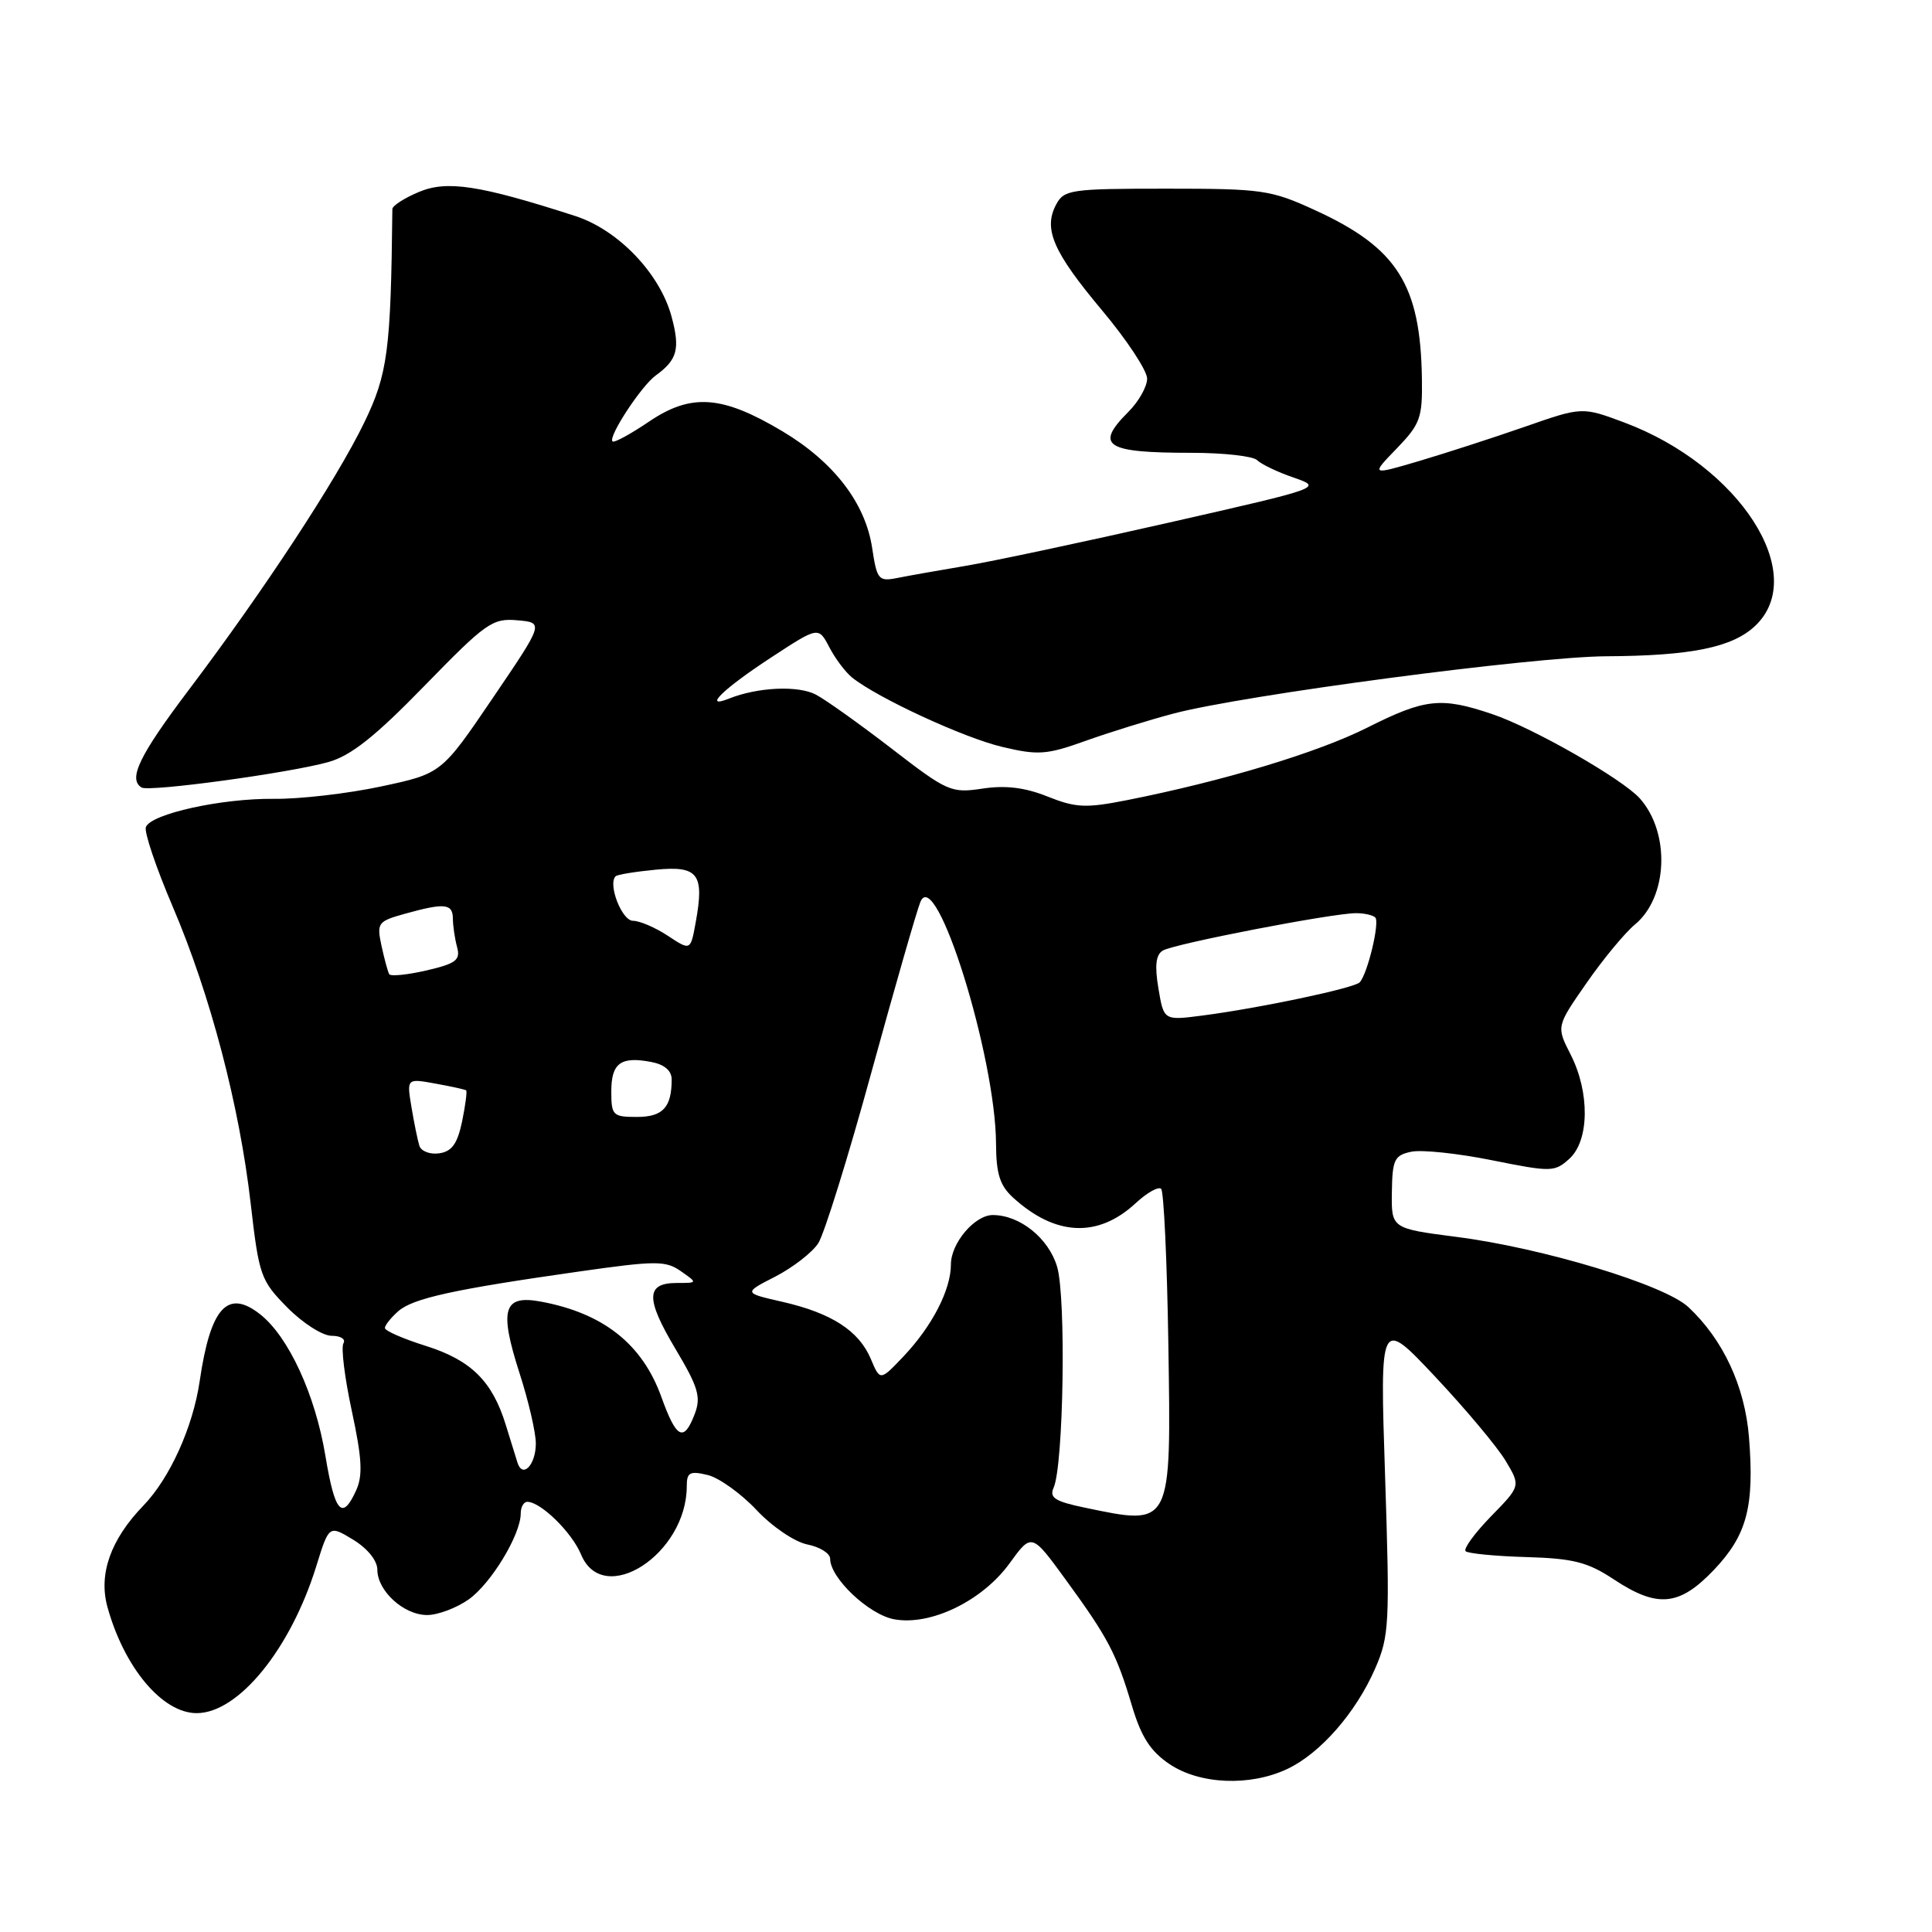 <?xml version="1.0" encoding="UTF-8" standalone="no"?>
<!DOCTYPE svg PUBLIC "-//W3C//DTD SVG 1.1//EN" "http://www.w3.org/Graphics/SVG/1.1/DTD/svg11.dtd" >
<svg xmlns="http://www.w3.org/2000/svg" xmlns:xlink="http://www.w3.org/1999/xlink" version="1.1" viewBox="0 0 256 256">
 <g >
 <path fill="currentColor"
d=" M 170.59 234.39 C 174.96 232.32 179.66 226.94 182.21 221.10 C 184.09 216.79 184.17 215.18 183.53 195.56 C 182.84 174.63 182.84 174.63 190.17 182.42 C 194.20 186.71 198.40 191.72 199.50 193.56 C 201.50 196.90 201.50 196.90 197.56 200.93 C 195.40 203.15 193.89 205.22 194.20 205.54 C 194.52 205.85 198.13 206.20 202.24 206.32 C 208.48 206.50 210.38 206.99 213.83 209.27 C 219.63 213.11 222.52 212.83 227.11 208.01 C 231.49 203.40 232.48 199.63 231.75 190.44 C 231.20 183.68 228.32 177.49 223.71 173.19 C 220.56 170.24 204.42 165.36 193.03 163.90 C 184.36 162.78 184.36 162.78 184.43 157.96 C 184.49 153.65 184.77 153.08 187.00 152.61 C 188.38 152.32 193.19 152.83 197.70 153.74 C 205.57 155.32 205.99 155.31 207.95 153.54 C 210.60 151.14 210.68 144.75 208.11 139.72 C 206.22 136.01 206.22 136.01 210.22 130.26 C 212.42 127.09 215.31 123.60 216.64 122.50 C 221.01 118.89 221.34 110.36 217.29 105.80 C 215.00 103.23 203.13 96.44 197.72 94.62 C 190.94 92.33 188.83 92.56 181.16 96.42 C 174.60 99.72 162.12 103.49 149.30 106.03 C 143.88 107.10 142.55 107.04 138.82 105.55 C 135.83 104.35 133.26 104.03 130.21 104.49 C 126.04 105.12 125.54 104.90 118.18 99.22 C 113.96 95.97 109.42 92.73 108.11 92.04 C 105.75 90.80 100.39 91.05 96.59 92.57 C 93.02 94.00 95.86 91.25 102.24 87.08 C 108.45 83.02 108.45 83.02 109.89 85.76 C 110.67 87.27 112.03 89.07 112.91 89.78 C 116.28 92.48 127.74 97.78 132.81 98.97 C 137.56 100.10 138.70 100.01 143.81 98.18 C 146.94 97.06 152.20 95.42 155.50 94.55 C 164.80 92.09 203.17 87.01 212.84 86.96 C 224.07 86.90 229.53 85.79 232.55 82.95 C 239.80 76.14 230.52 61.71 215.22 55.98 C 209.64 53.90 209.64 53.90 202.07 56.54 C 197.91 57.99 191.60 60.03 188.07 61.08 C 181.63 62.98 181.63 62.98 185.07 59.43 C 188.19 56.20 188.49 55.38 188.41 50.19 C 188.23 37.71 185.14 32.84 174.27 27.86 C 168.40 25.16 167.27 25.00 154.56 25.00 C 141.89 25.00 141.00 25.13 139.95 27.09 C 138.22 30.33 139.52 33.35 146.01 41.10 C 149.31 45.03 152.00 49.11 152.00 50.17 C 152.00 51.23 150.88 53.22 149.50 54.59 C 145.02 59.07 146.46 60.00 157.88 60.00 C 162.13 60.00 166.04 60.44 166.57 60.97 C 167.11 61.51 169.28 62.55 171.41 63.28 C 175.26 64.62 175.26 64.62 154.88 69.25 C 143.67 71.80 131.57 74.37 128.00 74.97 C 124.42 75.57 120.32 76.30 118.87 76.59 C 116.42 77.07 116.20 76.81 115.57 72.64 C 114.68 66.67 110.50 61.23 103.70 57.16 C 95.69 52.38 91.61 52.08 86.02 55.85 C 83.56 57.52 81.37 58.71 81.16 58.49 C 80.55 57.88 84.98 51.13 86.89 49.75 C 89.75 47.68 90.14 46.24 88.99 41.97 C 87.45 36.23 81.91 30.45 76.19 28.61 C 63.57 24.54 59.24 23.87 55.52 25.43 C 53.58 26.24 52.00 27.26 51.99 27.70 C 51.79 46.45 51.38 49.56 48.26 56.00 C 44.57 63.61 34.99 78.20 25.05 91.37 C 18.45 100.11 16.94 103.23 18.76 104.35 C 19.74 104.96 38.33 102.43 43.50 100.98 C 46.50 100.14 49.68 97.62 56.25 90.87 C 64.38 82.52 65.25 81.90 68.54 82.19 C 72.08 82.50 72.08 82.50 65.29 92.50 C 58.50 102.50 58.50 102.50 50.50 104.21 C 46.10 105.15 39.72 105.89 36.31 105.85 C 29.37 105.77 20.00 107.84 19.33 109.59 C 19.08 110.23 20.68 114.97 22.88 120.12 C 27.88 131.83 31.73 146.50 33.22 159.50 C 34.32 169.04 34.54 169.67 38.07 173.25 C 40.10 175.31 42.74 177.00 43.94 177.00 C 45.14 177.00 45.84 177.44 45.51 177.99 C 45.17 178.53 45.67 182.57 46.62 186.97 C 47.97 193.25 48.09 195.51 47.19 197.49 C 45.34 201.54 44.37 200.45 43.12 192.92 C 41.78 184.81 38.24 177.12 34.47 174.15 C 30.15 170.75 27.89 173.24 26.46 183.00 C 25.57 189.10 22.50 195.87 19.00 199.50 C 14.66 203.99 13.04 208.56 14.23 212.91 C 16.45 220.97 21.51 227.00 26.06 227.00 C 31.60 227.00 38.52 218.49 41.92 207.49 C 43.60 202.08 43.60 202.08 46.80 204.02 C 48.70 205.18 50.00 206.79 50.00 207.99 C 50.00 210.80 53.50 214.00 56.60 214.00 C 58.02 214.00 60.51 213.06 62.12 211.92 C 65.09 209.80 69.00 203.34 69.00 200.54 C 69.00 199.69 69.39 199.00 69.87 199.00 C 71.65 199.00 75.77 203.04 76.99 205.97 C 79.93 213.08 91.00 205.94 91.00 196.92 C 91.00 195.10 91.40 194.88 93.75 195.44 C 95.26 195.80 98.18 197.89 100.23 200.07 C 102.31 202.29 105.29 204.31 106.98 204.65 C 108.64 204.98 110.00 205.83 110.00 206.55 C 110.00 209.09 115.11 213.93 118.46 214.56 C 123.29 215.46 130.16 212.14 133.78 207.14 C 136.70 203.12 136.70 203.12 141.21 209.31 C 146.84 217.03 147.94 219.13 149.98 226.00 C 151.22 230.16 152.44 232.05 154.96 233.75 C 158.98 236.46 165.65 236.73 170.59 234.39 Z  M 143.69 199.76 C 139.79 198.95 139.02 198.45 139.61 197.13 C 140.93 194.17 141.28 171.89 140.07 167.84 C 138.94 164.06 135.13 161.00 131.55 161.00 C 129.15 161.00 126.00 164.72 126.00 167.55 C 126.00 170.91 123.51 175.73 119.70 179.75 C 116.62 182.99 116.62 182.99 115.39 180.07 C 113.81 176.33 110.19 173.99 103.68 172.50 C 98.50 171.32 98.50 171.32 102.74 169.15 C 105.06 167.95 107.62 165.97 108.42 164.74 C 109.22 163.51 112.40 153.28 115.49 142.00 C 118.59 130.72 121.50 120.60 121.96 119.50 C 124.00 114.61 131.93 139.99 131.98 151.58 C 132.00 155.55 132.49 157.10 134.25 158.70 C 139.85 163.80 145.49 164.06 150.49 159.42 C 151.99 158.03 153.51 157.18 153.86 157.53 C 154.21 157.88 154.64 167.07 154.81 177.95 C 155.19 202.49 155.34 202.19 143.69 199.76 Z  M 68.57 193.81 C 68.34 193.09 67.64 190.84 67.02 188.81 C 65.24 183.02 62.43 180.24 56.46 178.35 C 53.46 177.41 51.00 176.34 51.00 175.97 C 51.00 175.61 51.79 174.61 52.75 173.76 C 54.70 172.03 60.09 170.85 76.75 168.48 C 86.94 167.03 88.20 167.03 90.22 168.44 C 92.45 170.00 92.45 170.00 89.69 170.00 C 85.57 170.00 85.52 172.05 89.48 178.70 C 92.53 183.81 92.91 185.10 92.06 187.35 C 90.61 191.15 89.63 190.65 87.64 185.12 C 85.12 178.11 79.98 174.03 71.73 172.48 C 66.69 171.53 66.11 173.45 68.84 181.95 C 70.03 185.63 71.00 189.82 71.00 191.26 C 71.00 194.10 69.25 195.95 68.57 193.81 Z  M 55.57 151.82 C 55.34 151.09 54.87 148.79 54.52 146.69 C 53.89 142.89 53.89 142.89 57.69 143.58 C 59.79 143.96 61.62 144.36 61.77 144.48 C 61.91 144.60 61.67 146.45 61.23 148.60 C 60.61 151.55 59.88 152.58 58.20 152.82 C 56.99 153.00 55.80 152.55 55.57 151.82 Z  M 81.00 144.61 C 81.00 140.86 82.26 139.94 86.31 140.72 C 88.04 141.05 89.00 141.87 89.00 143.03 C 89.00 146.74 87.83 148.00 84.39 148.00 C 81.20 148.00 81.00 147.80 81.00 144.61 Z  M 153.50 130.99 C 152.99 127.97 153.15 126.52 154.07 125.96 C 155.50 125.07 176.54 121.00 179.68 121.00 C 180.77 121.00 181.92 121.26 182.23 121.57 C 182.86 122.20 181.19 129.11 180.16 130.17 C 179.40 130.94 166.96 133.57 159.36 134.56 C 154.21 135.23 154.21 135.23 153.50 130.99 Z  M 51.57 129.08 C 51.39 128.76 50.93 127.07 50.55 125.32 C 49.90 122.28 50.06 122.08 53.68 121.07 C 58.94 119.61 60.00 119.72 60.01 121.75 C 60.02 122.71 60.27 124.40 60.57 125.51 C 61.03 127.22 60.41 127.68 56.51 128.59 C 53.98 129.17 51.75 129.40 51.57 129.08 Z  M 88.50 124.00 C 86.85 122.91 84.76 122.01 83.87 122.01 C 82.40 122.00 80.52 117.17 81.57 116.11 C 81.78 115.89 84.17 115.50 86.87 115.24 C 92.53 114.69 93.36 115.79 92.18 122.24 C 91.50 125.98 91.50 125.98 88.50 124.00 Z "/>
</g>
</svg>